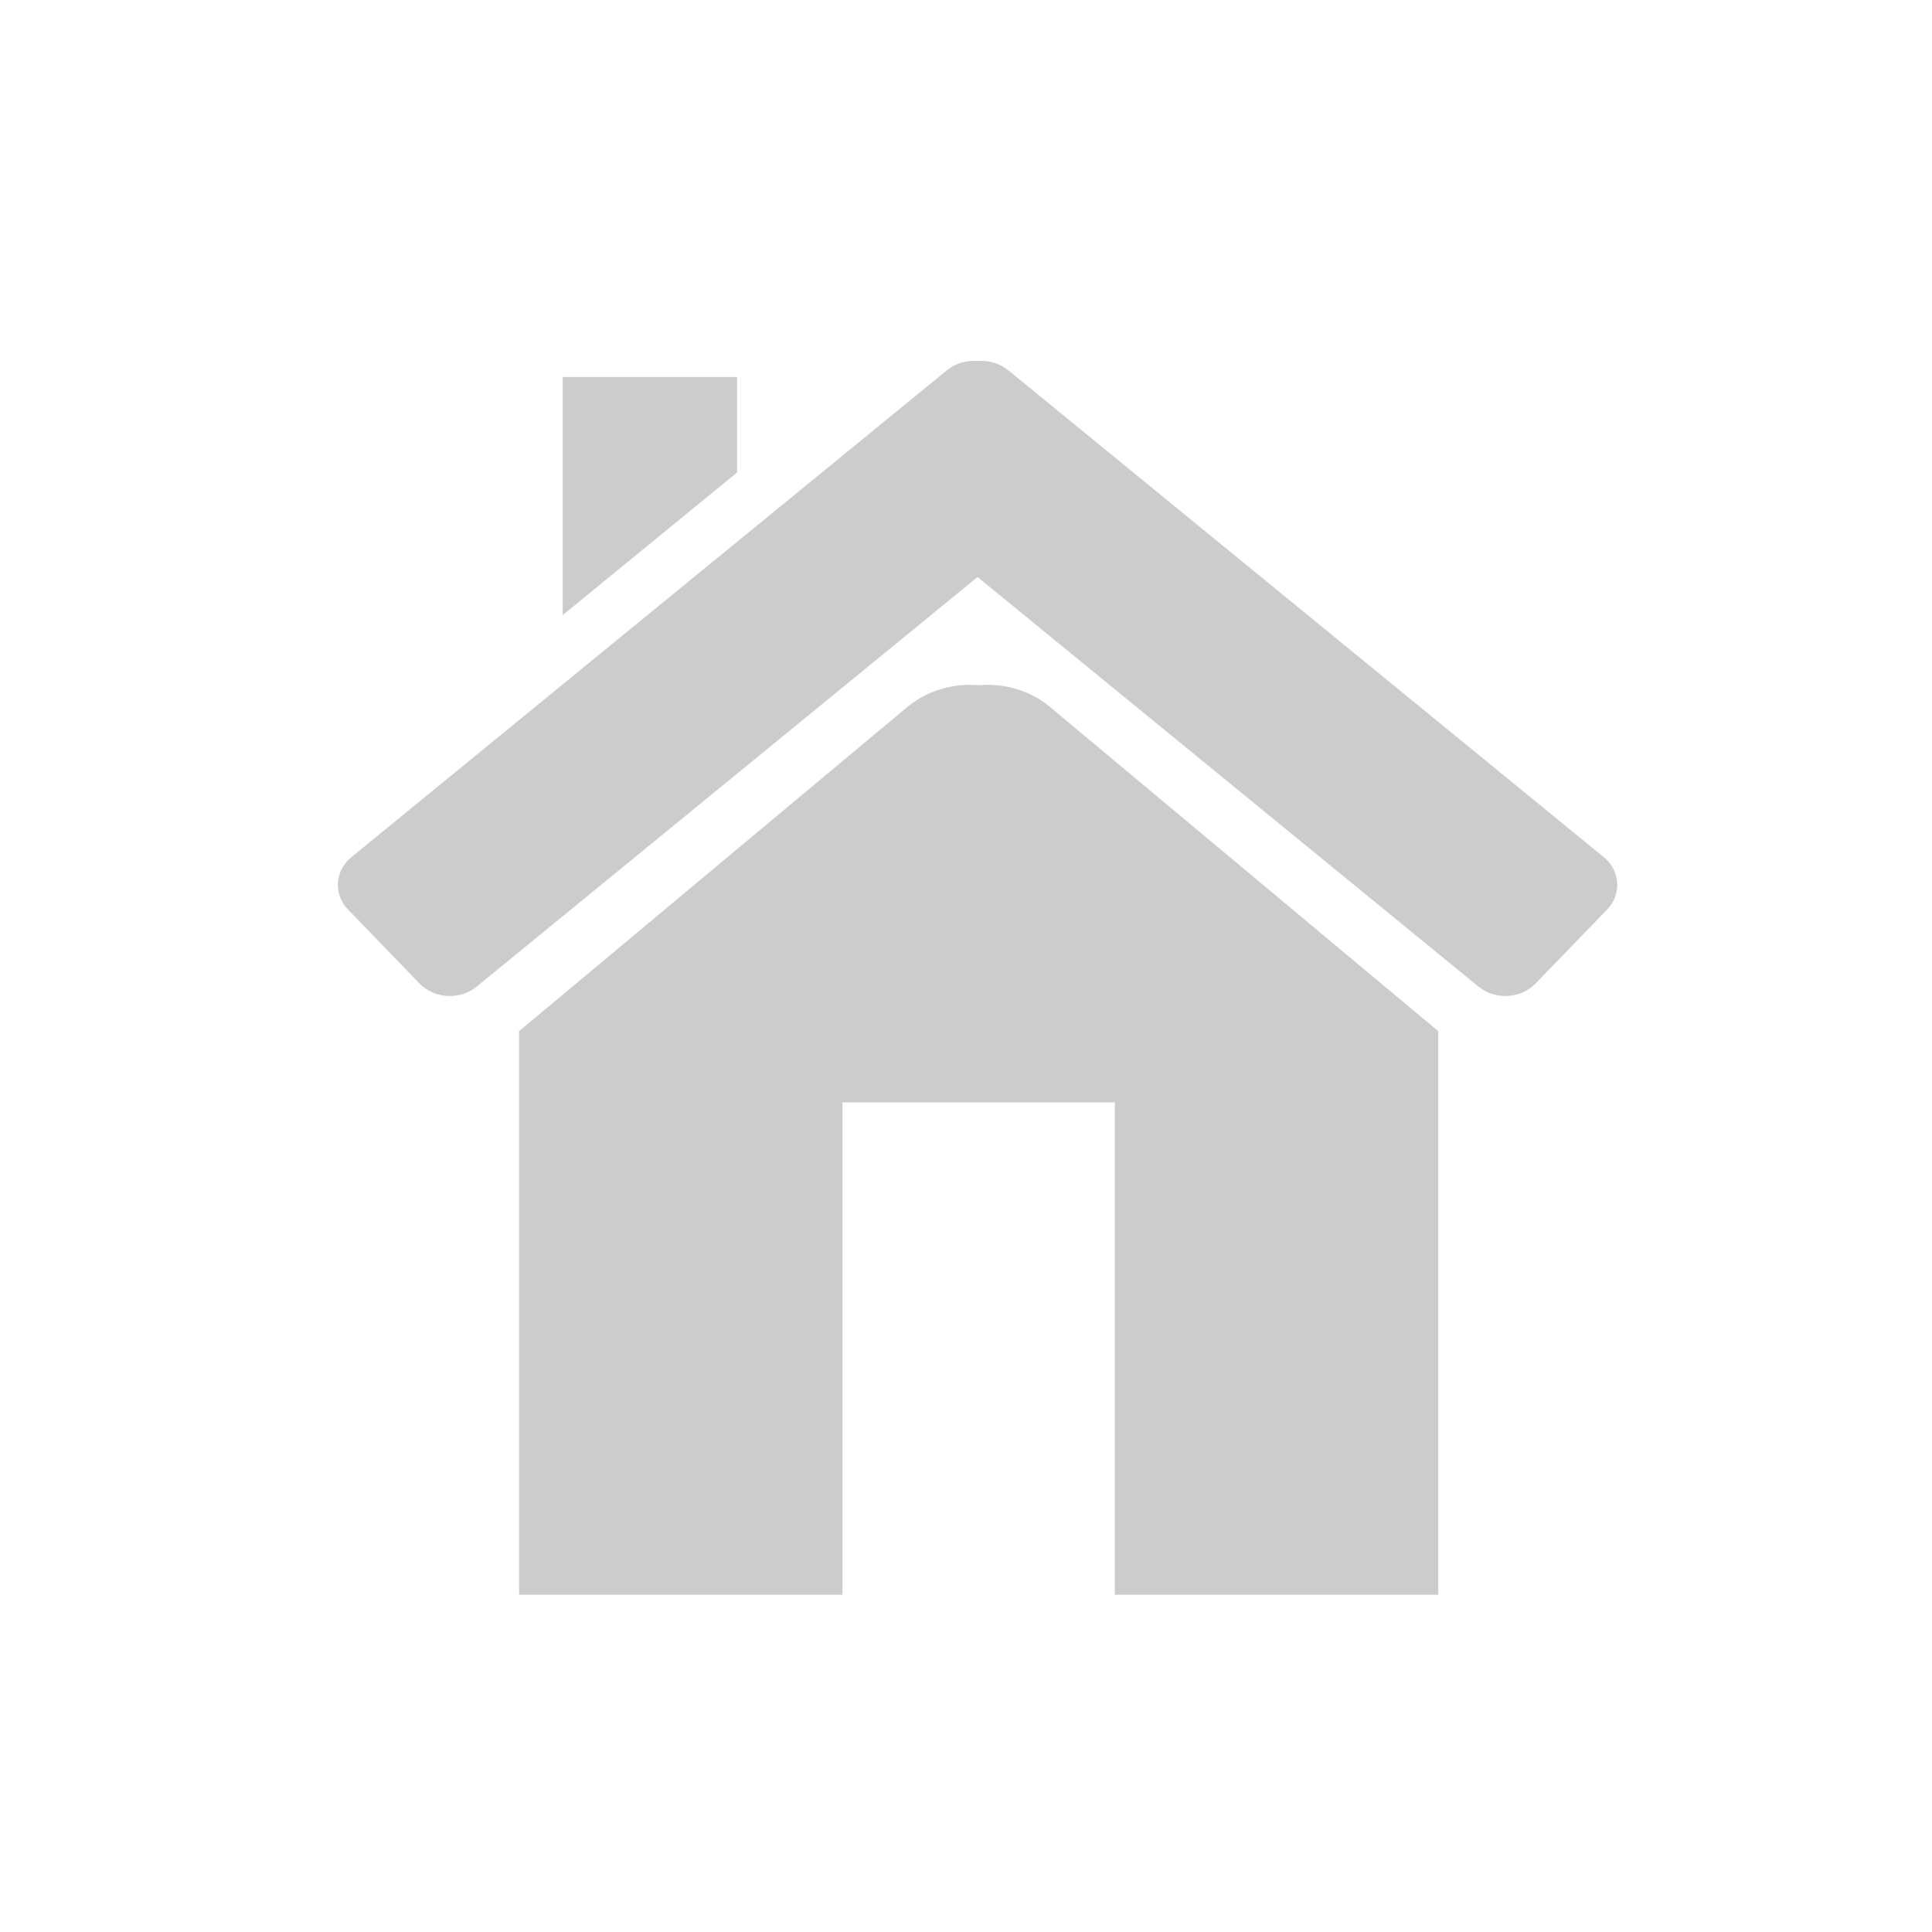 <?xml version="1.0" encoding="utf-8"?>
<!-- Generator: Adobe Illustrator 16.0.4, SVG Export Plug-In . SVG Version: 6.00 Build 0)  -->
<!DOCTYPE svg PUBLIC "-//W3C//DTD SVG 1.1//EN" "http://www.w3.org/Graphics/SVG/1.1/DTD/svg11.dtd">
<svg version="1.1" xmlns="http://www.w3.org/2000/svg" xmlns:xlink="http://www.w3.org/1999/xlink" x="0px" y="0px" width="180px"
	 height="180px" viewBox="0 0 180 180" enable-background="new 0 0 180 180" xml:space="preserve">
<g id="Layer_9" display="none">
</g>
<g id="Layer_1">
</g>
<g id="Layer_2">
</g>
<g id="Layer_3">
	<g>
		<path fill-rule="evenodd" clip-rule="evenodd" fill="#CCCCCC" d="M149.42,79.86L93.932,34.492
			c-0.809-0.661-1.849-0.941-2.854-0.854c-1.003-0.088-2.045,0.192-2.853,0.854L32.738,79.86c-1.545,1.264-1.687,3.46-0.312,4.881
			l6.67,6.899c1.375,1.42,3.761,1.549,5.309,0.284l46.672-38.163l46.673,38.163c1.547,1.265,3.935,1.136,5.308-0.284l6.672-6.899
			C151.106,83.321,150.965,81.124,149.42,79.86"/>
		<polygon fill-rule="evenodd" clip-rule="evenodd" fill="#CCCCCC" points="68.675,35.127 52.421,35.127 52.421,57.31 
			68.675,44.018 		"/>
		<path fill-rule="evenodd" clip-rule="evenodd" fill="#CCCCCC" d="M48.358,96.073v52.508h30.133v-45.876h25.373v45.876h30.134
			v-52.51L97.786,65.834c-1.857-1.551-4.279-2.187-6.606-1.998c-2.326-0.189-4.731,0.465-6.604,1.998L48.358,96.073z"/>
	</g>
</g>
<g id="Layer_4">
</g>
<g id="Layer_5">
</g>
<g id="Layer_6">
</g>
<g id="Layer_7">
</g>
<g id="Layer_8">
</g>
<g id="Layer_10">
</g>
<g id="Layer_11">
</g>
<g id="Layer_12">
</g>
<g id="Layer_13">
</g>
<g id="Layer_14">
</g>
<g id="Layer_15">
</g>
<g id="Layer_16">
</g>
<g id="Layer_17">
</g>
<g id="Layer_18">
</g>
<g id="Layer_19">
</g>
<g id="Layer_20">
</g>
<g id="Layer_22">
</g>
<g id="Layer_21">
</g>
<g id="Layer_30">
</g>
<g id="Layer_23">
</g>
<g id="Layer_24">
</g>
<g id="Layer_25">
</g>
<g id="Layer_26">
</g>
<g id="Layer_27">
</g>
<g id="Layer_28">
</g>
<g id="Layer_29">
</g>
</svg>
